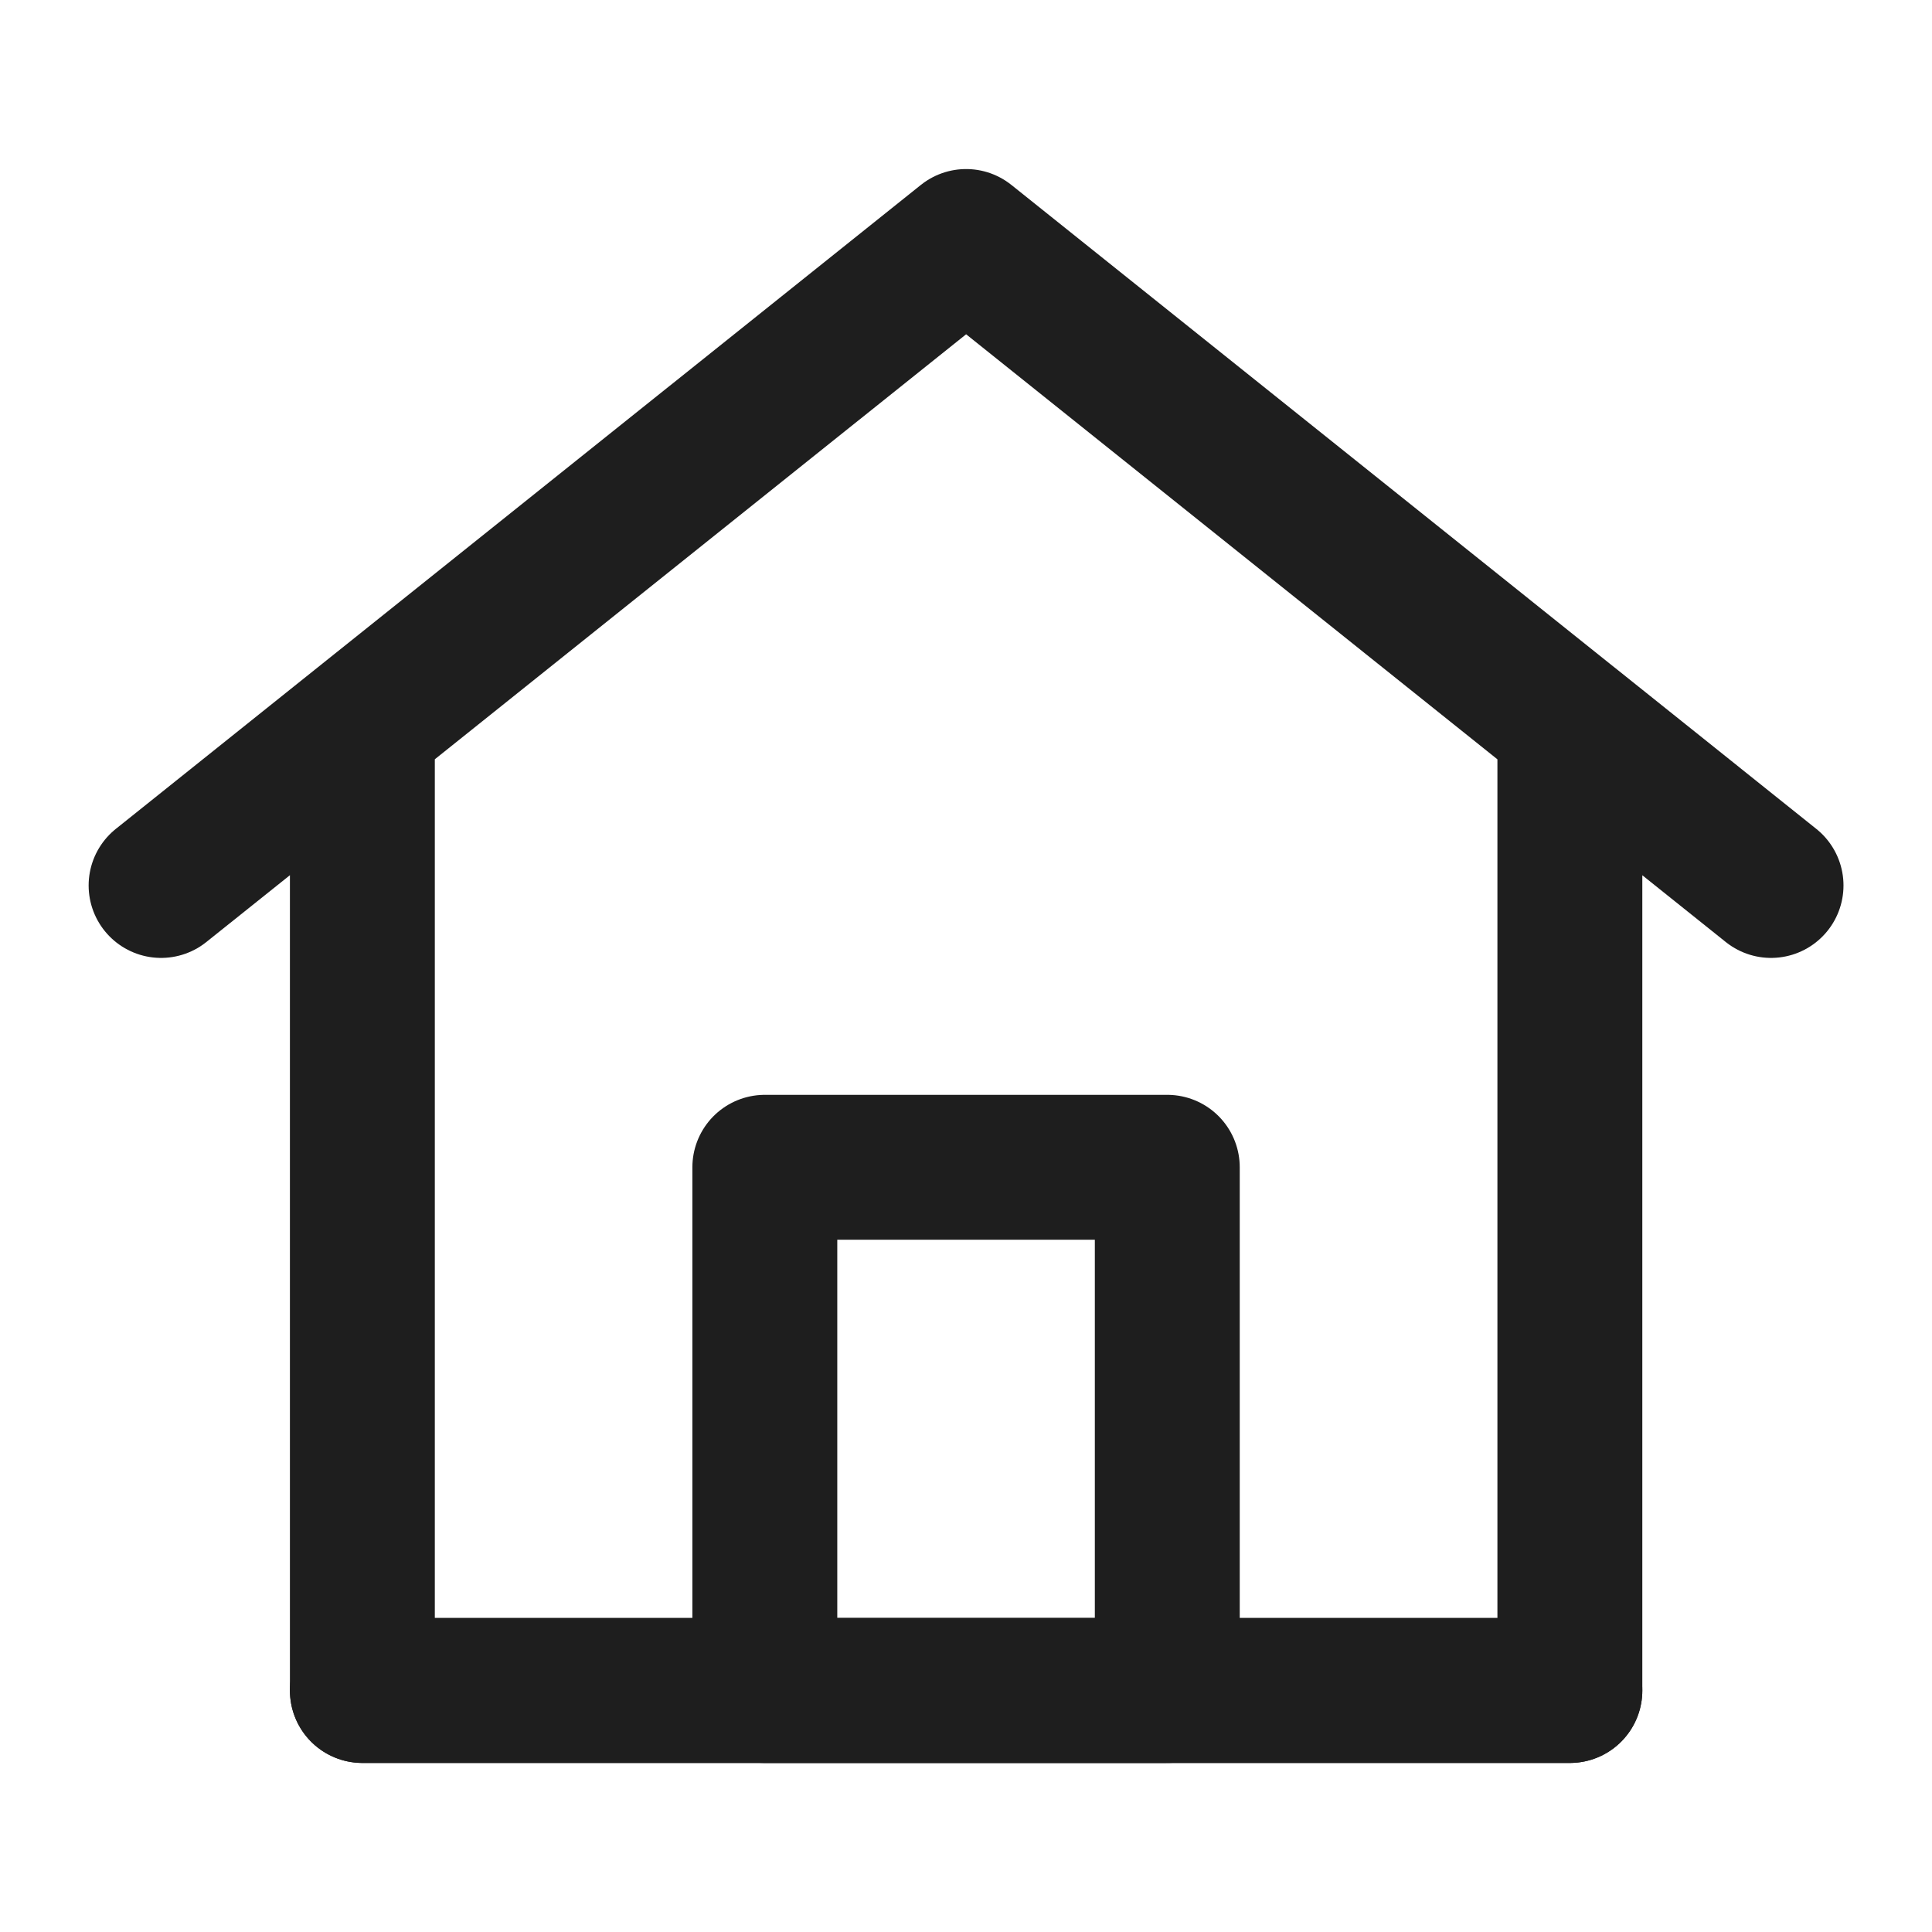 <svg width="16" height="16" viewBox="0 0 16 16" fill="none" xmlns="http://www.w3.org/2000/svg">
<path d="M3.001 14V6L1.334 7.333L8.001 2L14.667 7.333L13.001 6V14H3.001Z" stroke="#1E1E1E" stroke-width="1.2" stroke-linecap="round" stroke-linejoin="round"/>
<path d="M6.334 9.667V14H9.667V9.667H6.334Z" stroke="#1E1E1E" stroke-width="1.2" stroke-linecap="round" stroke-linejoin="round"/>
<path d="M13.001 14H3.001Z" stroke="#1E1E1E" stroke-width="1.2" stroke-linecap="round" stroke-linejoin="round"/>
</svg>
